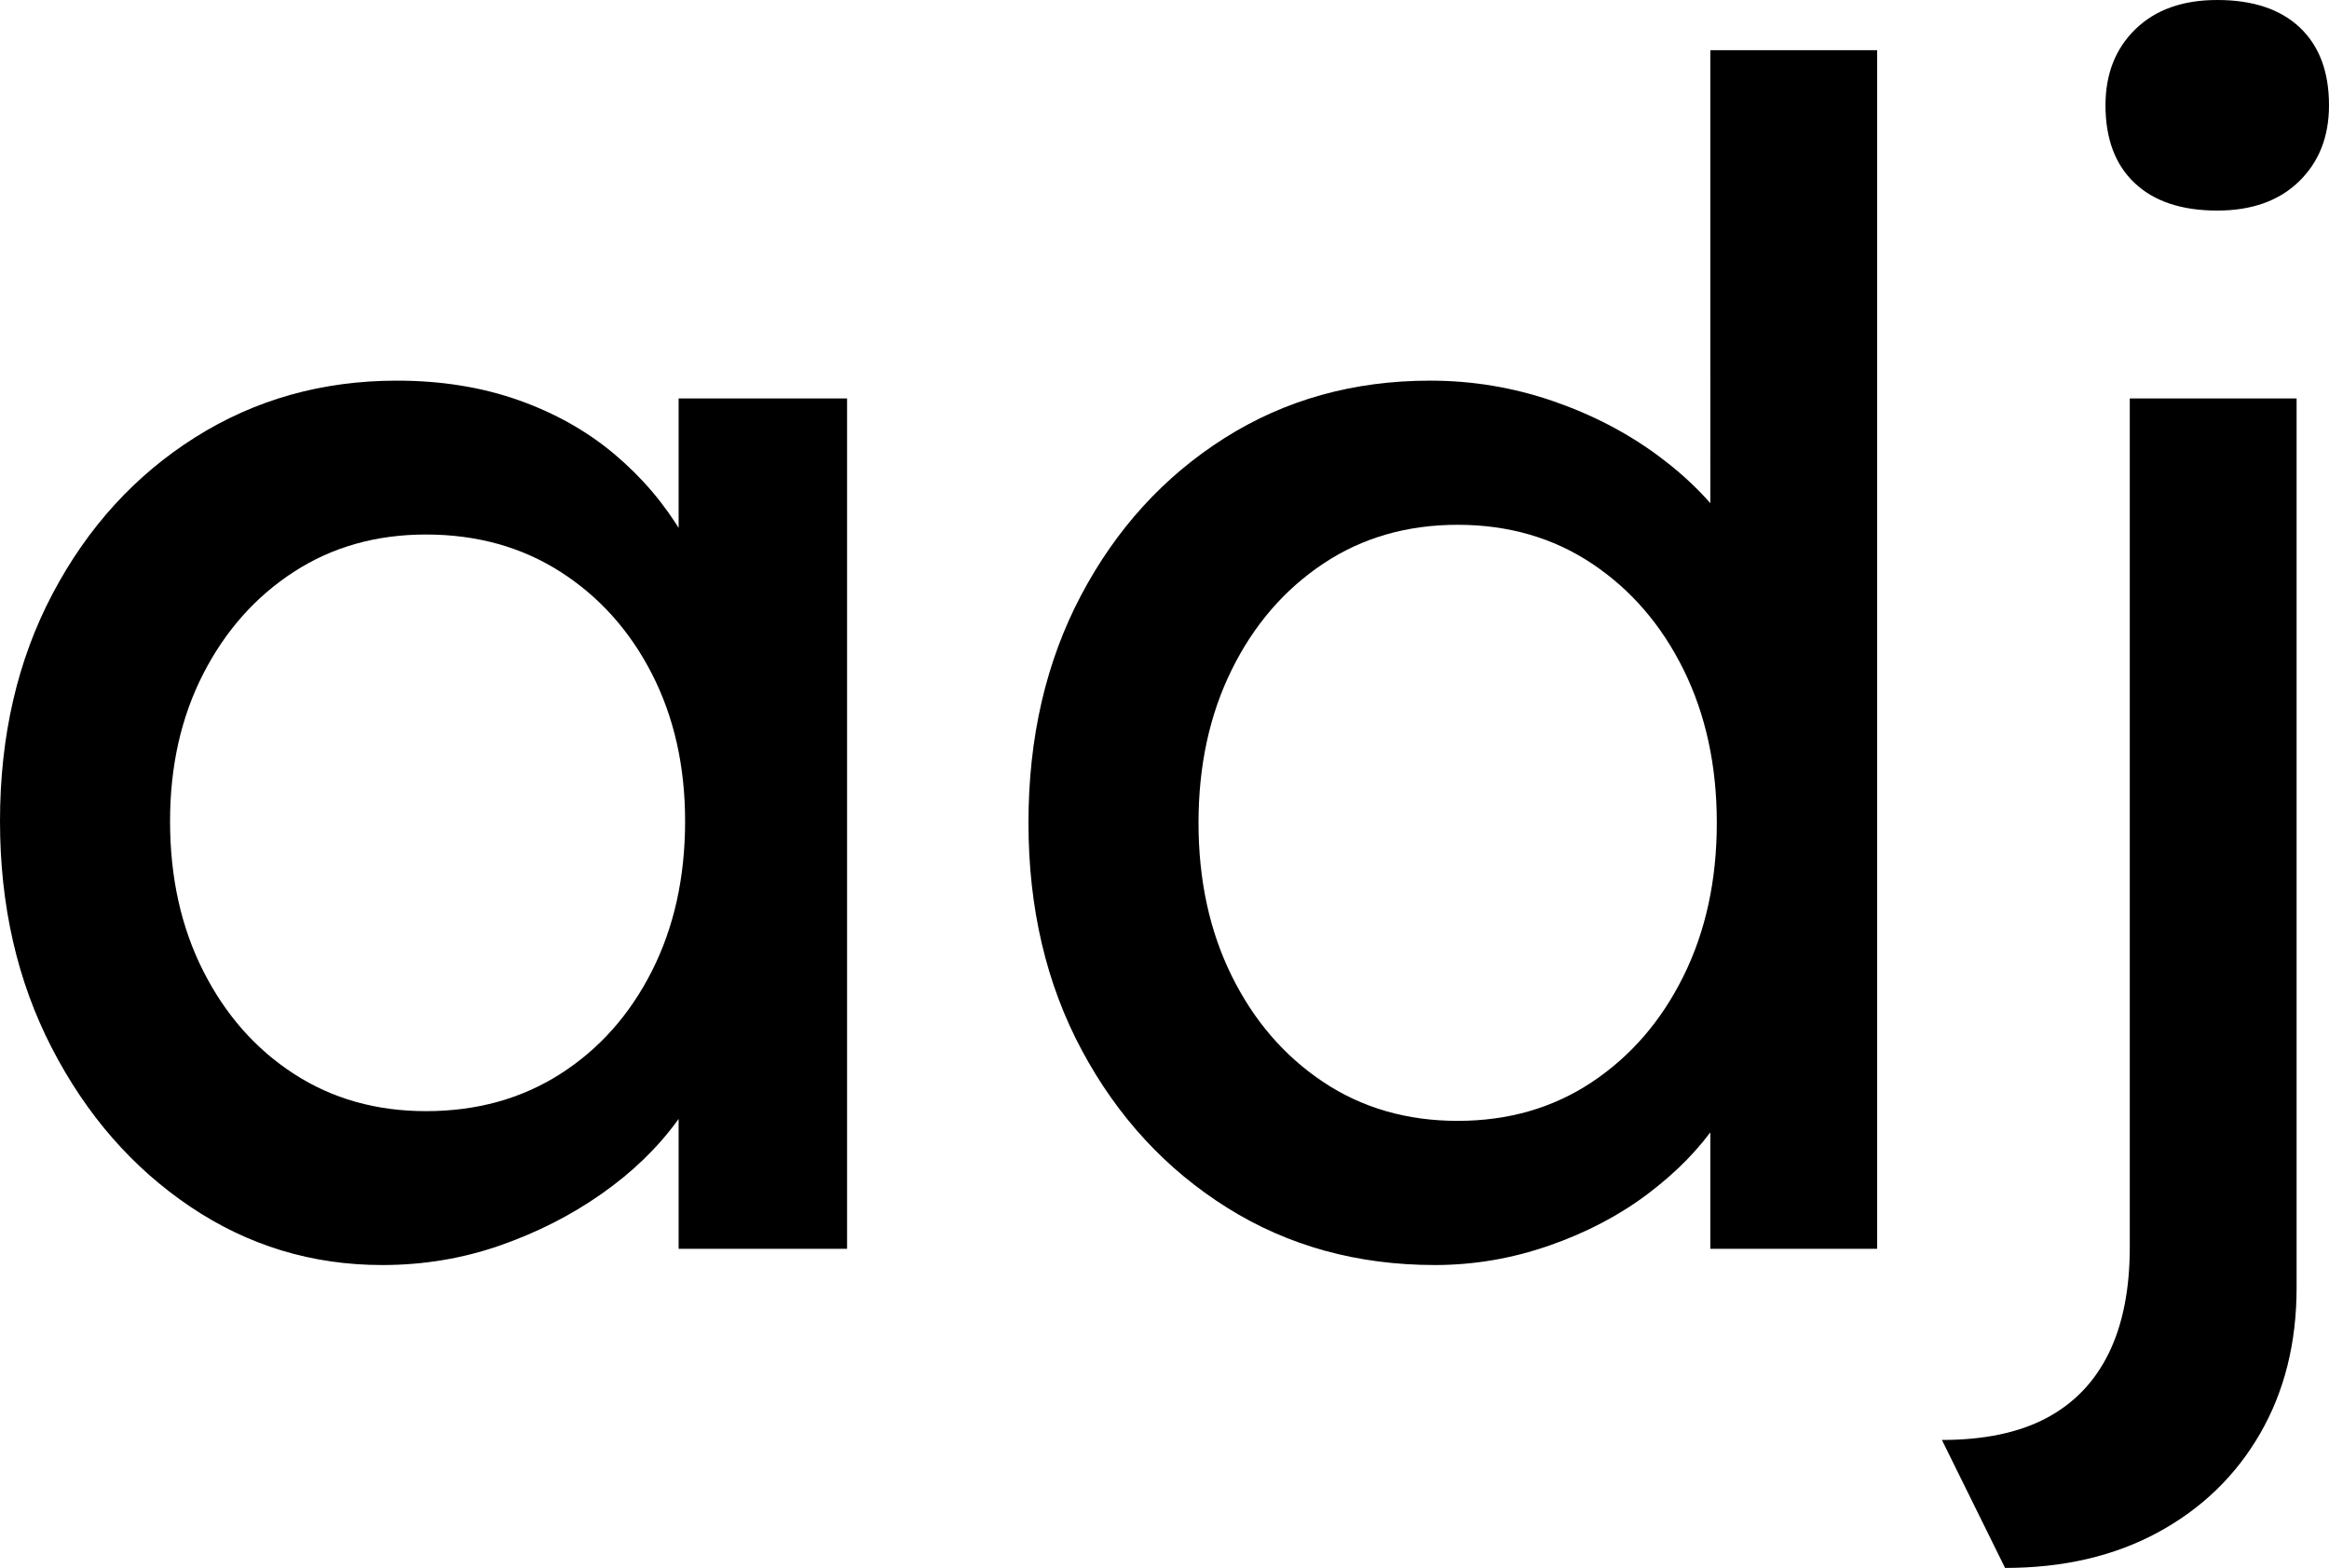 <?xml version="1.0" encoding="UTF-8"?><svg id="Layer_1" xmlns="http://www.w3.org/2000/svg" viewBox="0 0 534.929 360.096"><path d="M87.792,290.533c-16.124,0-30.818-4.465-44.082-13.393-13.27-8.928-23.872-21.076-31.806-36.456C3.964,225.31,0,207.949,0,188.604c0-19.588,4.028-37.014,12.09-52.266,8.056-15.252,18.972-27.214,32.736-35.898,13.764-8.678,29.202-13.02,46.314-13.02,10.166,0,19.466,1.488,27.9,4.464,8.428,2.976,15.81,7.132,22.134,12.462,6.324,5.336,11.532,11.474,15.624,18.414,4.092,6.946,6.632,14.386,7.626,22.32l-8.556-2.976v-50.592h38.688v195.3h-38.688v-46.5l8.928-2.604c-1.488,6.695-4.528,13.205-9.114,19.529-4.592,6.324-10.416,11.969-17.484,16.926-7.068,4.965-14.88,8.928-23.436,11.904s-17.548,4.465-26.97,4.465ZM97.836,255.192c11.654,0,21.948-2.849,30.876-8.556,8.928-5.702,15.932-13.578,21.018-23.622,5.08-10.044,7.626-21.513,7.626-34.41,0-12.648-2.546-23.93-7.626-33.852-5.086-9.916-12.09-17.728-21.018-23.436-8.928-5.702-19.222-8.556-30.876-8.556-11.41,0-21.518,2.854-30.318,8.556-8.806,5.708-15.751,13.52-20.832,23.436-5.086,9.922-7.626,21.204-7.626,33.852,0,12.897,2.54,24.366,7.626,34.41,5.081,10.044,12.026,17.92,20.832,23.622,8.8,5.707,18.908,8.556,30.318,8.556Z"/><path d="M329.59,290.533c-17.855,0-33.794-4.4-47.802-13.207-14.014-8.8-25.11-20.832-33.294-36.084-8.184-15.252-12.276-32.672-12.276-52.266s4.028-37.014,12.09-52.266c8.056-15.252,19.03-27.278,32.921-36.084,13.887-8.8,29.633-13.206,47.244-13.206,9.672,0,19.03,1.552,28.086,4.65,9.051,3.104,17.171,7.318,24.366,12.648,7.19,5.336,12.834,11.16,16.926,17.484,4.093,6.324,6.139,12.712,6.139,19.158l-11.16.744V11.532h38.315v275.28h-38.315v-46.5h7.439c0,5.952-1.987,11.846-5.951,17.67-3.971,5.83-9.242,11.225-15.811,16.182-6.574,4.965-14.136,8.928-22.692,11.904-8.556,2.977-17.298,4.465-26.226,4.465ZM334.798,257.423c11.654,0,21.948-2.975,30.876-8.928,8.928-5.951,15.932-14.072,21.018-24.365,5.081-10.289,7.627-22.006,7.627-35.154s-2.546-24.86-7.627-35.154c-5.086-10.288-12.09-18.414-21.018-24.366s-19.222-8.928-30.876-8.928-21.948,2.976-30.876,8.928-15.938,14.078-21.018,24.366c-5.086,10.294-7.626,22.012-7.626,35.154s2.54,24.865,7.626,35.154c5.08,10.293,12.09,18.414,21.018,24.365,8.928,5.953,19.216,8.928,30.876,8.928Z"/><path d="M460.529,360.096l-14.508-29.388c9.672,0,17.67-1.674,23.994-5.022s11.096-8.312,14.322-14.88c3.22-6.574,4.836-14.694,4.836-24.366V91.512h38.315v204.228c0,12.648-2.79,23.809-8.369,33.48-5.58,9.672-13.393,17.234-23.437,22.691-10.044,5.453-21.762,8.185-35.154,8.185ZM509.261,48.36c-8.184,0-14.508-2.104-18.972-6.324-4.465-4.214-6.696-10.166-6.696-17.856,0-7.19,2.29-13.02,6.882-17.484,4.586-4.464,10.846-6.696,18.786-6.696,8.184,0,14.508,2.11,18.972,6.324,4.464,4.22,6.696,10.172,6.696,17.856,0,7.196-2.296,13.02-6.882,17.484-4.592,4.464-10.853,6.696-18.786,6.696Z"/></svg>